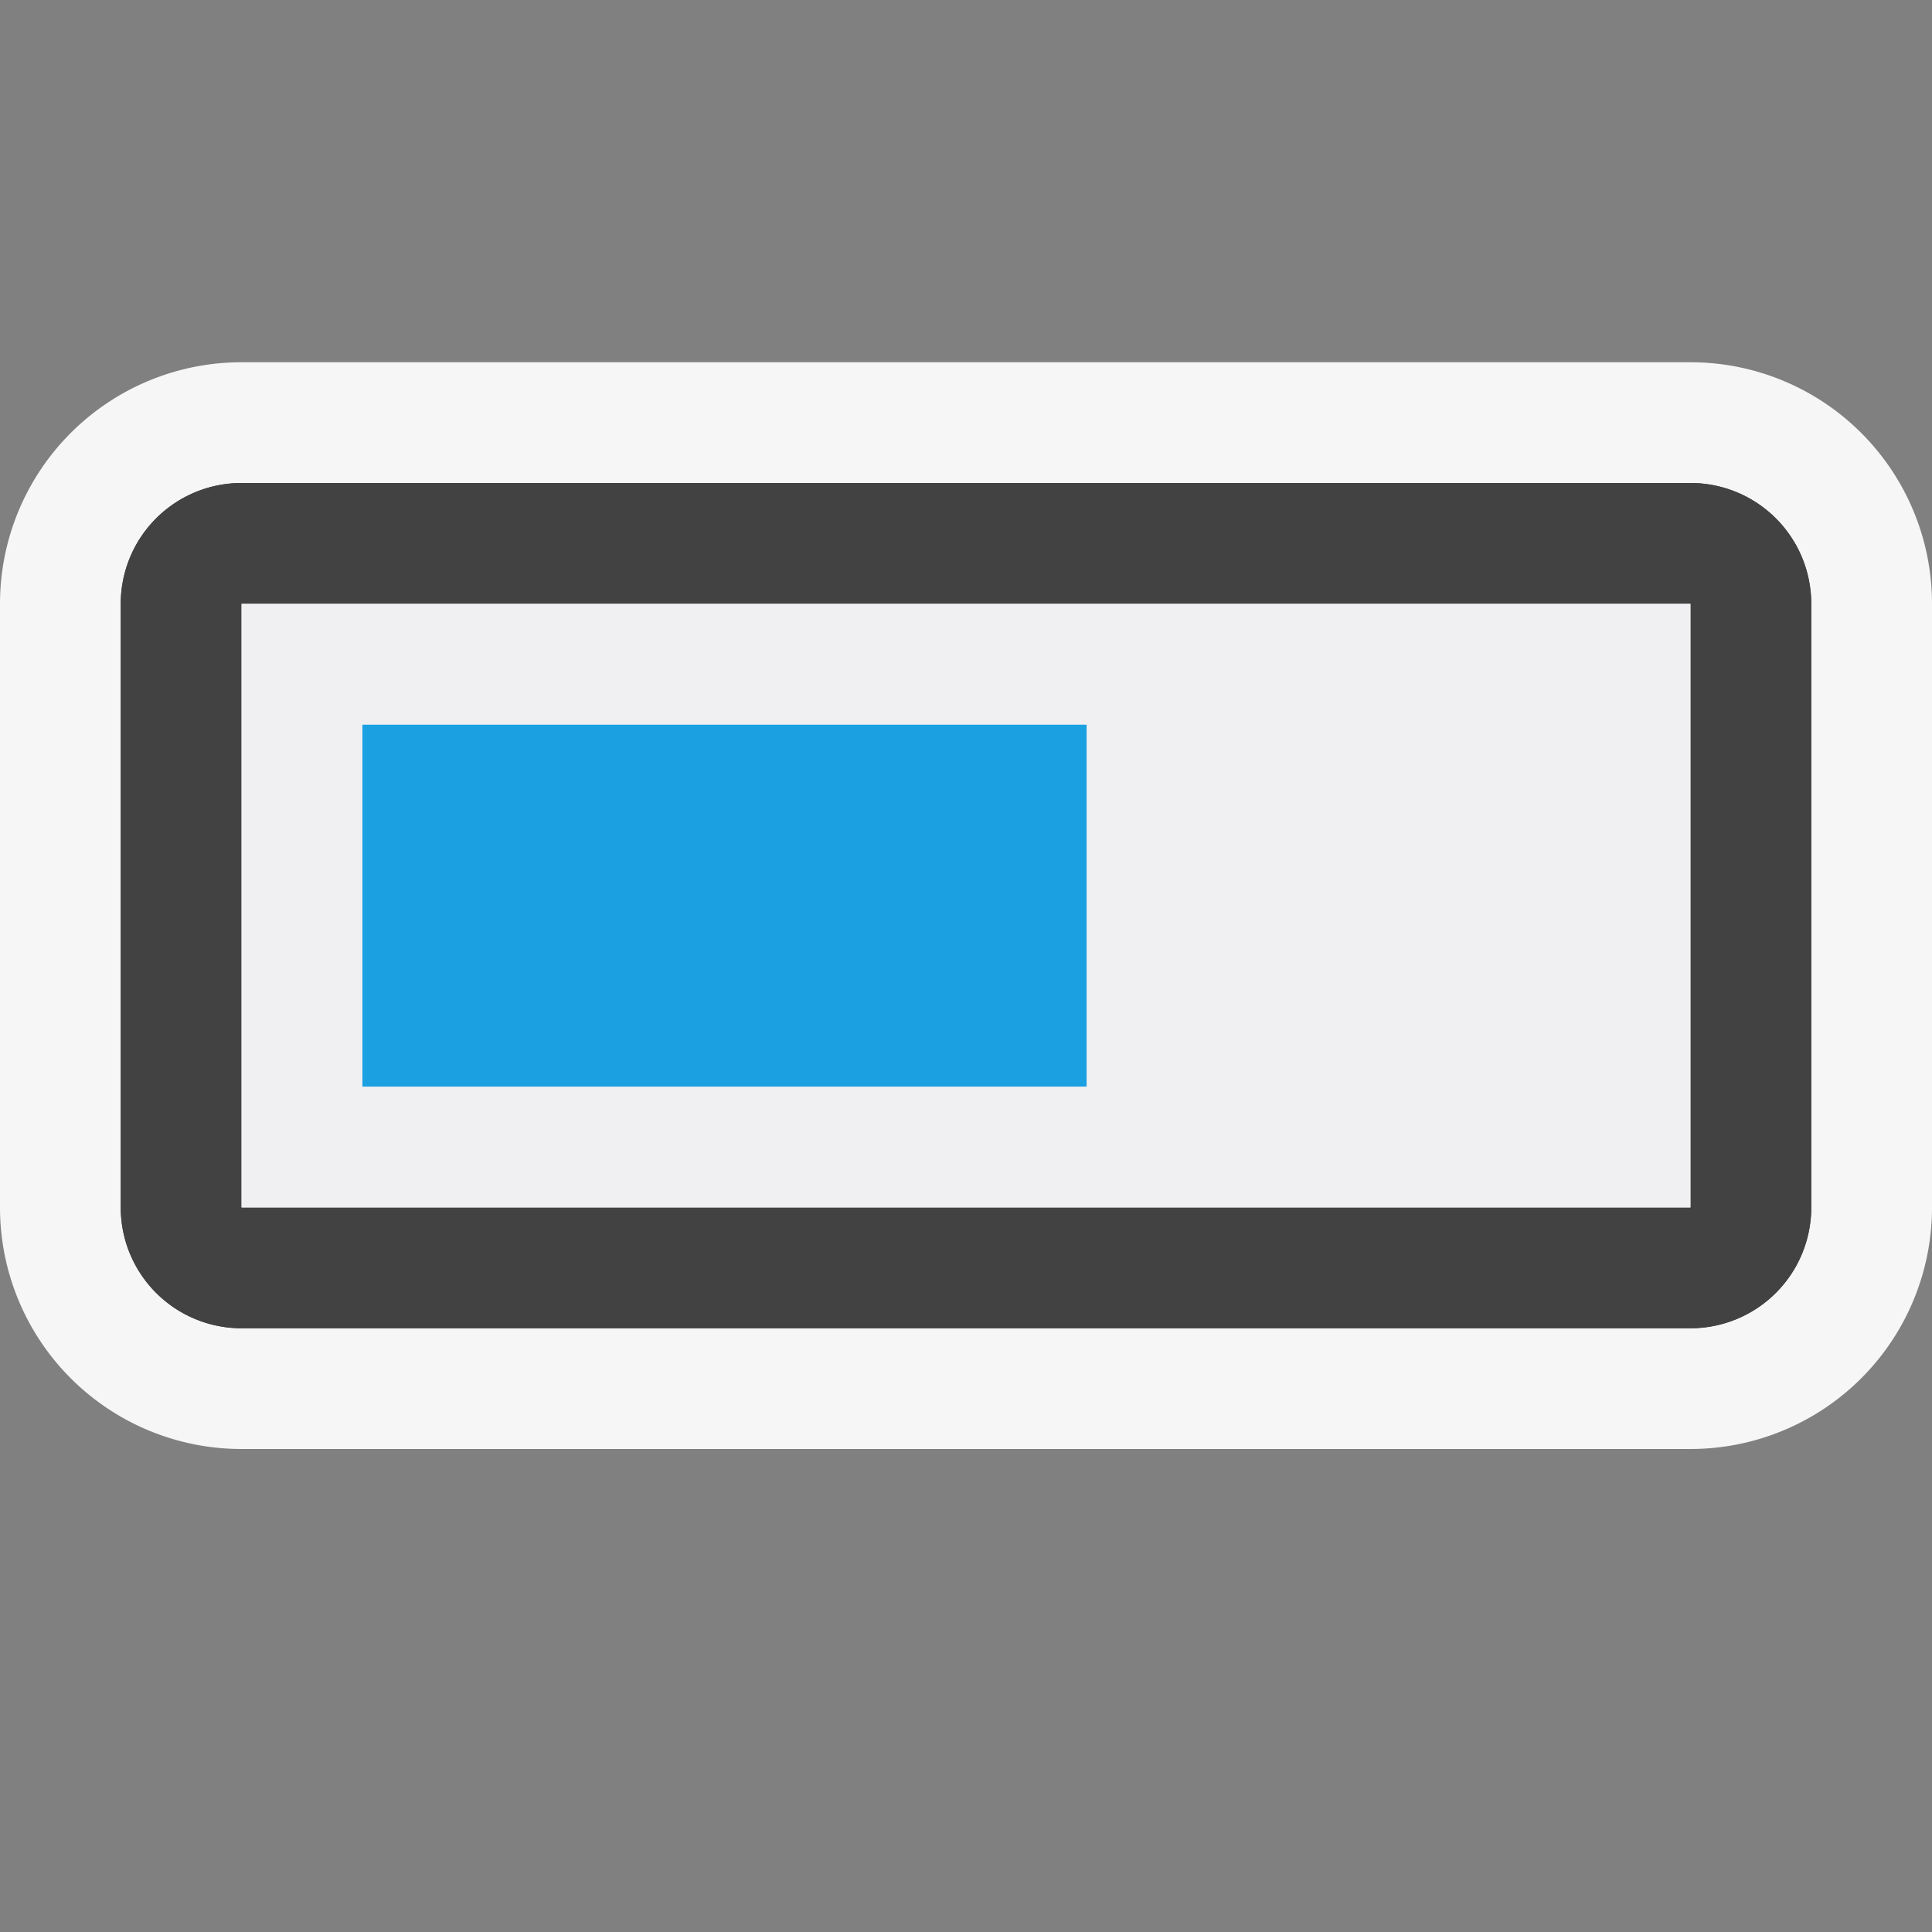 <svg xmlns="http://www.w3.org/2000/svg" viewBox="0 0 16 16"><rect x="0" y="0" width="16" height="16" fill="#808080" stroke="none"/><defs><style>.icon-canvas-transparent,.icon-vs-out{fill:#f6f6f6}.icon-canvas-transparent{opacity:0}.a{fill:#424242}.icon-vs-blue{fill:#1ba1e2}.icon-vs-fg{fill:#f0eff1}</style></defs><title>ProgressBar_16x</title><path class="icon-canvas-transparent" d="M16 16H0V0h16z"/><path class="icon-vs-out" d="M16 5v5a2 2 0 0 1-2 2H2a2 2 0 0 1-2-2V5a2 2 0 0 1 2-2h12a2 2 0 0 1 2 2z"/><path class="a" d="M14 4H2a1 1 0 0 0-1 1v5a1 1 0 0 0 1 1h12a1 1 0 0 0 1-1V5a1 1 0 0 0-1-1zm0 6H2V5h12z"/><path class="a" d="M14 4H2a1 1 0 0 0-1 1v5a1 1 0 0 0 1 1h12a1 1 0 0 0 1-1V5a1 1 0 0 0-1-1zm0 6H2V5h12z"/><path class="icon-vs-blue" d="M3 6h6v3H3z"/><path class="icon-vs-fg" d="M2 5v5h12V5zm7 4H3V6h6z"/></svg>